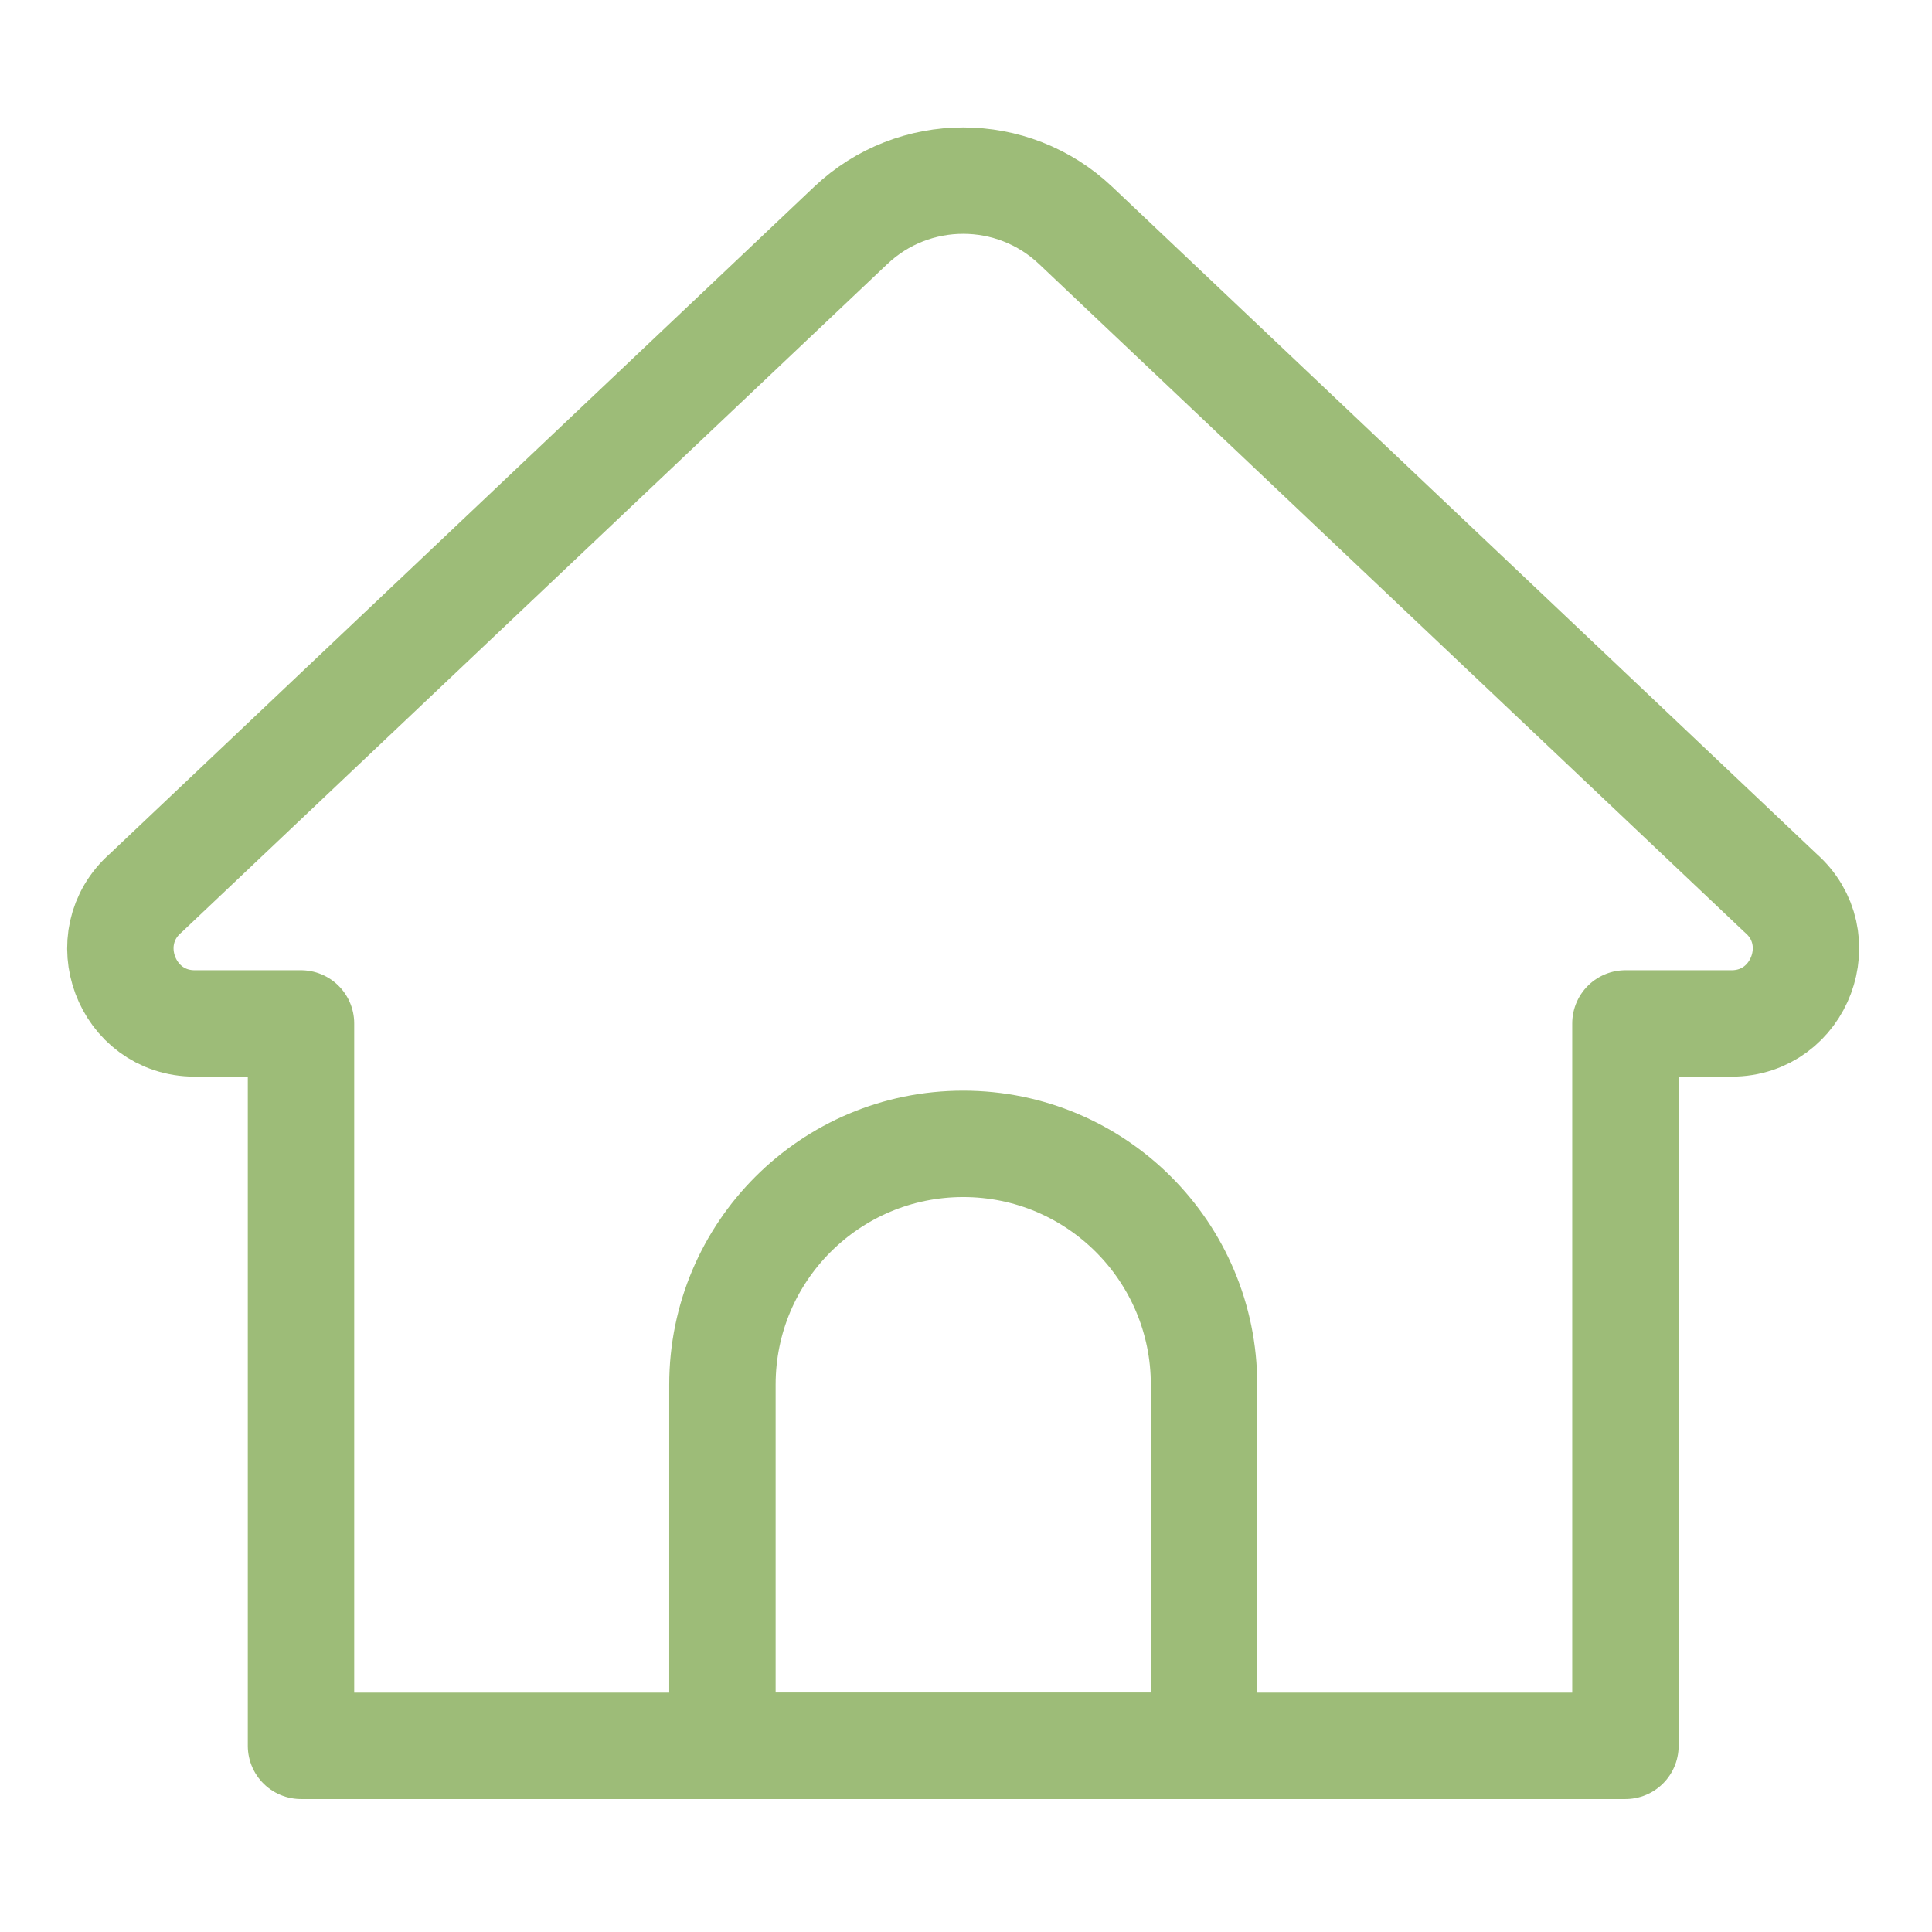<svg width="69" height="69" viewBox="0 0 69 69" fill="none" xmlns="http://www.w3.org/2000/svg">
<path d="M58.051 62.352H10.75V36.551H6.955C4.508 36.551 3.367 33.501 5.209 31.89L30.382 8.052C32.635 5.917 36.164 5.917 38.417 8.052L63.588 31.89C65.432 33.498 64.291 36.551 61.842 36.551H58.051V62.352Z" stroke="#9DBC78" stroke-width="3.8" stroke-miterlimit="10" stroke-linecap="round" stroke-linejoin="round"/>
<path d="M43.001 62.352H25.801V49.452C25.801 44.702 29.651 40.852 34.401 40.852C39.151 40.852 43.001 44.702 43.001 49.452V62.352Z" stroke="#9DBC78" stroke-width="3.8" stroke-miterlimit="10" stroke-linecap="round" stroke-linejoin="round"/>
</svg>